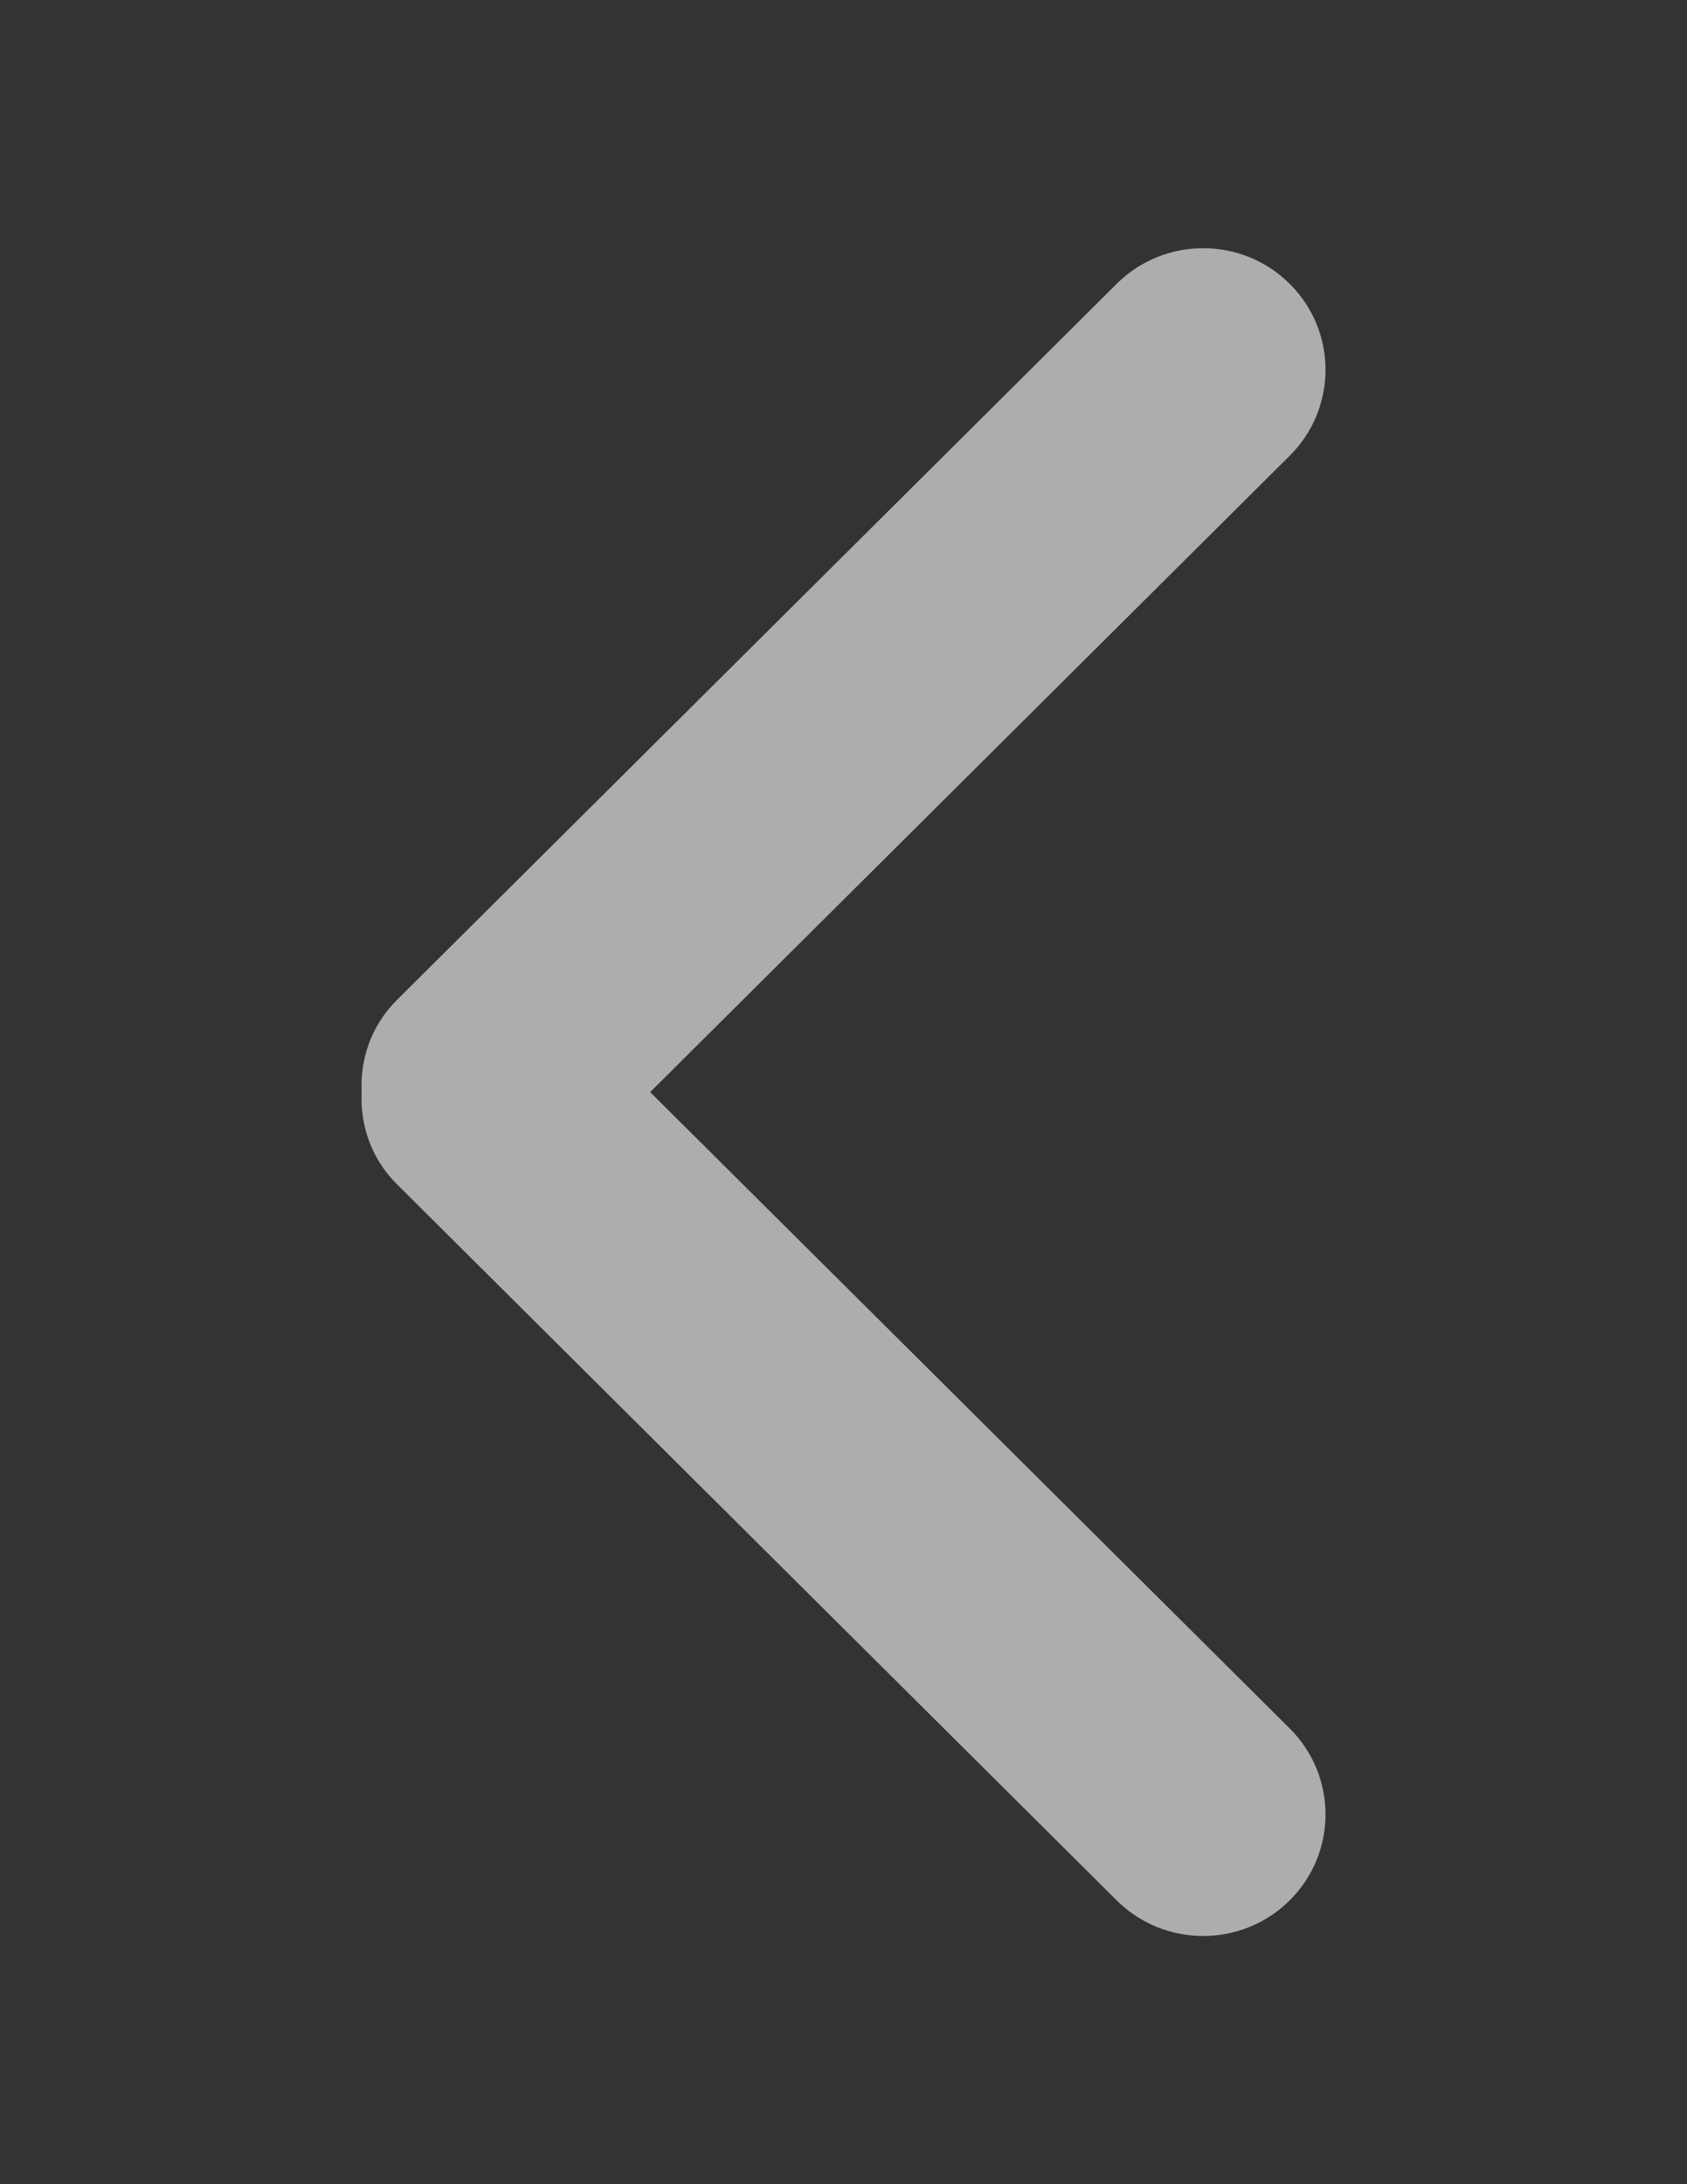 <?xml version="1.0" encoding="utf-8"?>
<!-- Generator: Adobe Illustrator 16.0.0, SVG Export Plug-In . SVG Version: 6.00 Build 0)  -->
<!DOCTYPE svg PUBLIC "-//W3C//DTD SVG 1.1//EN" "http://www.w3.org/Graphics/SVG/1.1/DTD/svg11.dtd">
<svg version="1.1" id="Capa_1" xmlns="http://www.w3.org/2000/svg" xmlns:xlink="http://www.w3.org/1999/xlink" x="0px" y="0px"
	 width="612px" height="792px" viewBox="0 0 612 792" enable-background="new 0 0 612 792" xml:space="preserve">
<rect x="0" y="0" width="612" height="792" fill="#333333" stroke="none"/>
<g id="Rounded_Rectangle_33_copy_4" opacity="0.6">
	<path fill="#FFFFFF" d="M131.194,396c-0.607,12.014,3.549,24.218,12.785,33.393l261.126,259.693
		c17.329,17.217,45.431,17.217,62.76,0c17.332-17.218,17.332-45.133,0-62.351L235.861,396l232.004-230.738
		c17.332-17.217,17.332-45.13,0-62.348c-17.329-17.22-45.431-17.22-62.76,0L143.979,362.61
		C134.743,371.785,130.587,383.986,131.194,396z"/>
</g>
</svg>

